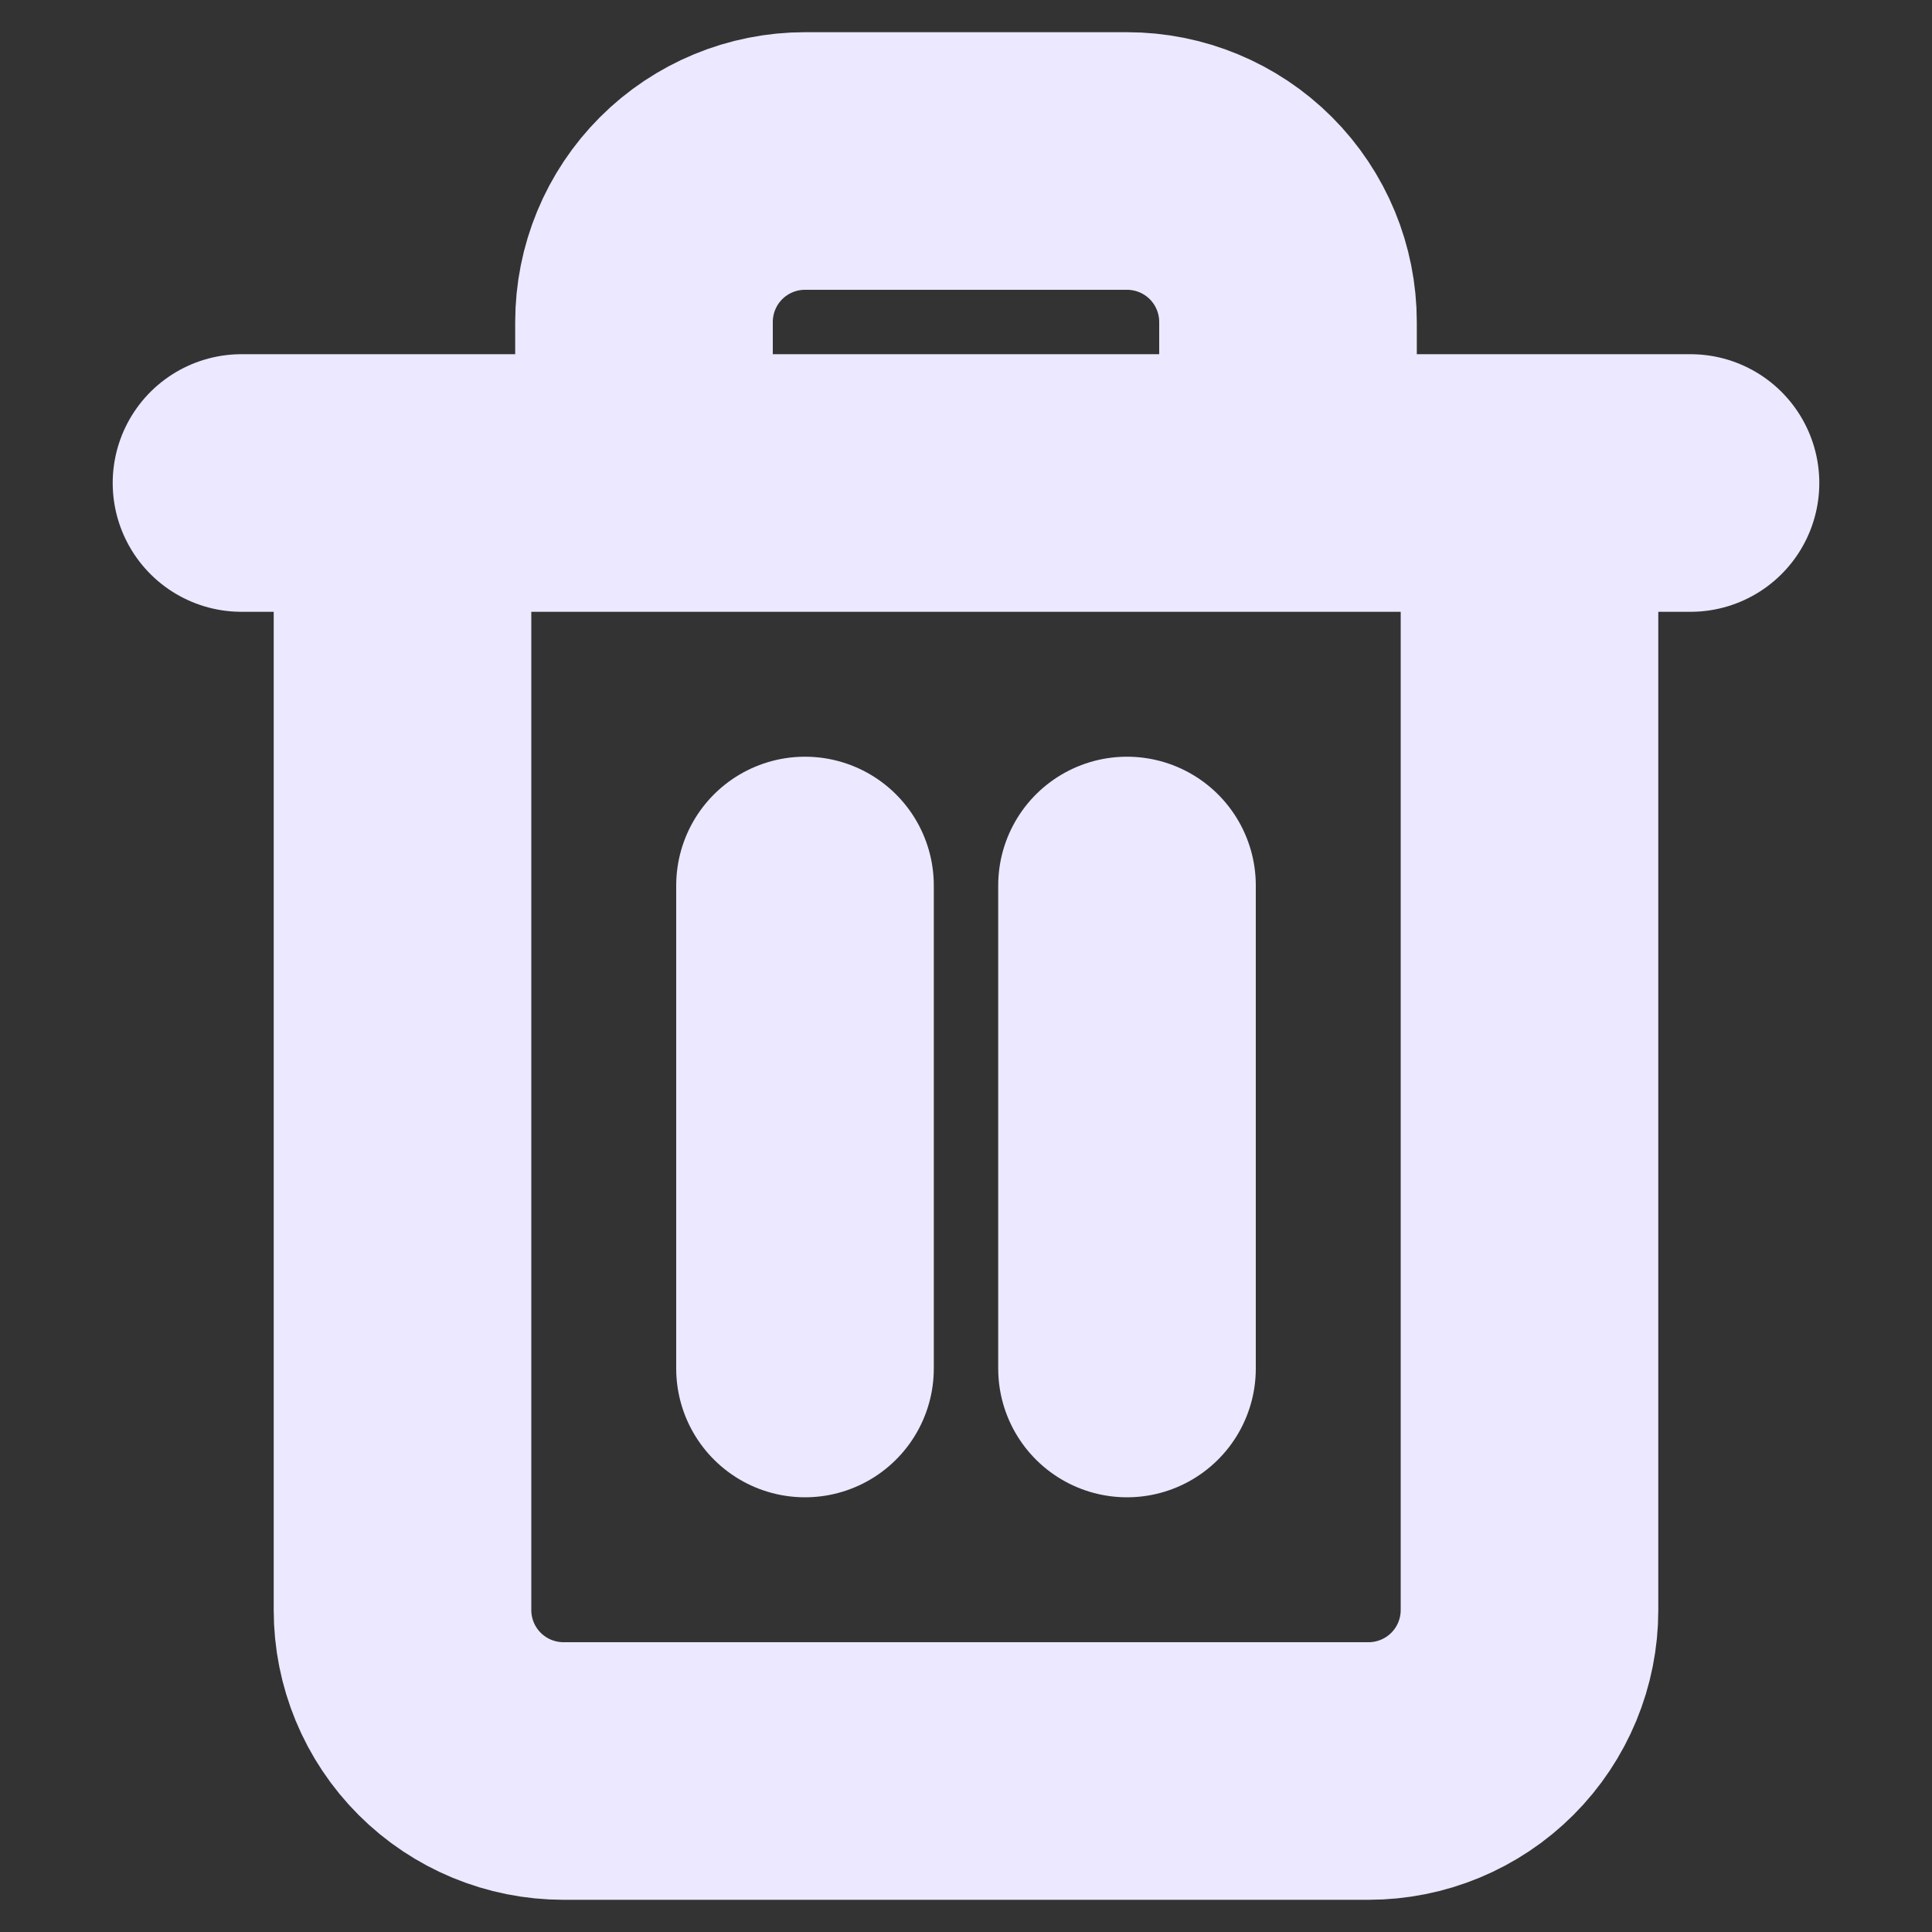 <svg width="30" height="30" viewBox="0 0 30 30" fill="none" xmlns="http://www.w3.org/2000/svg">
<rect x="0" y="0" width="30" height="30" fill="#333333" stroke="none"/>
<path d="M3.75 7.5H6.25M6.25 7.5H26.25M6.25 7.5V25C6.25 25.663 6.513 26.299 6.982 26.768C7.451 27.237 8.087 27.5 8.75 27.5H21.25C21.913 27.5 22.549 27.237 23.018 26.768C23.487 26.299 23.75 25.663 23.75 25V7.5M10 7.5V5C10 4.337 10.263 3.701 10.732 3.232C11.201 2.763 11.837 2.5 12.5 2.5H17.5C18.163 2.5 18.799 2.763 19.268 3.232C19.737 3.701 20 4.337 20 5V7.5M12.5 13.75V21.25M17.5 13.75V21.25" stroke="#ECE8FF" stroke-width="4" stroke-linecap="round" stroke-linejoin="round"/>
</svg>

